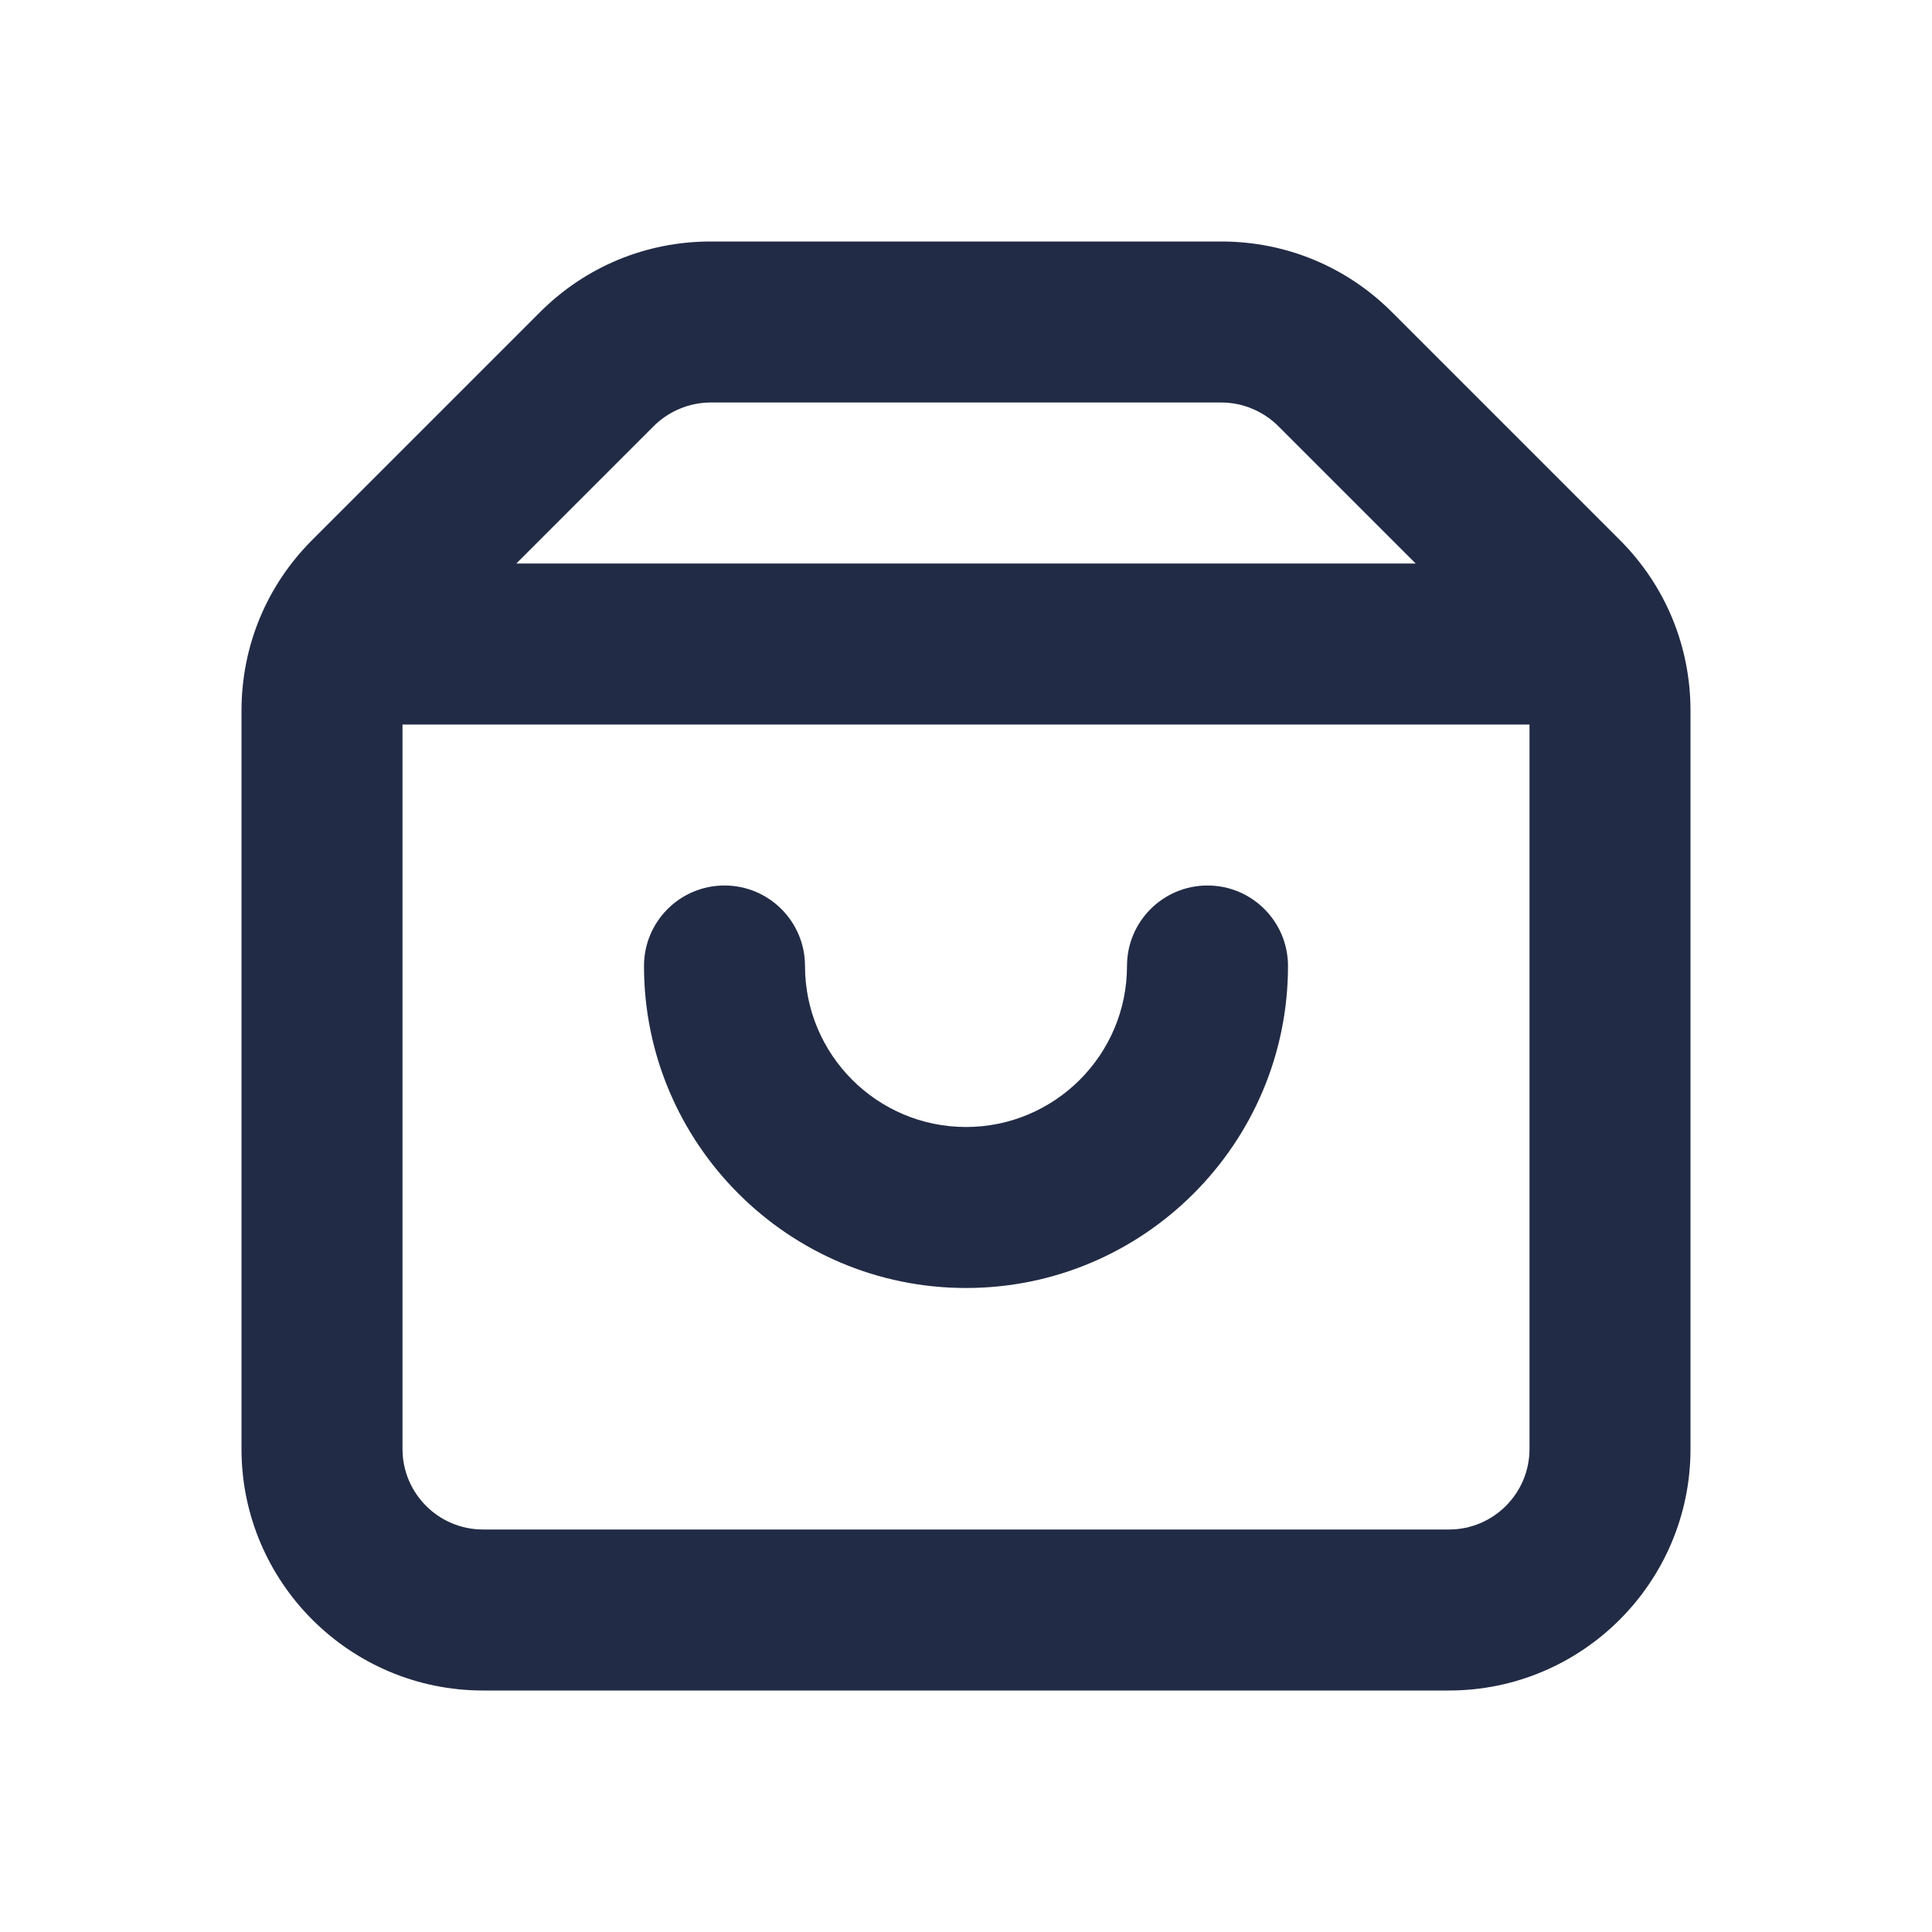 <svg width="24" height="24" viewBox="0 0 24 24" fill="none" xmlns="http://www.w3.org/2000/svg">
<path fill-rule="evenodd" clip-rule="evenodd" d="M15 11C14.447 11 14 11.448 14 12C14 13.103 13.103 14 12 14C10.897 14 10 13.103 10 12C10 11.448 9.553 11 9 11C8.447 11 8 11.448 8 12C8 14.206 9.794 16 12 16C14.206 16 16 14.206 16 12C16 11.448 15.553 11 15 11ZM18 19H6C5.448 19 5 18.551 5 18V9H19V18C19 18.551 18.552 19 18 19ZM8.121 5.293C8.308 5.107 8.565 5 8.828 5H15.172C15.435 5 15.692 5.107 15.879 5.293L17.586 7H6.414L8.121 5.293ZM20.121 6.707L17.293 3.879C16.727 3.312 15.973 3 15.172 3H8.828C8.027 3 7.273 3.312 6.707 3.879L3.879 6.707C3.312 7.273 3 8.027 3 8.829V18C3 19.654 4.346 21 6 21H18C19.654 21 21 19.654 21 18V8.829C21 8.027 20.688 7.273 20.121 6.707Z" fill="#222B45"/>
</svg>

